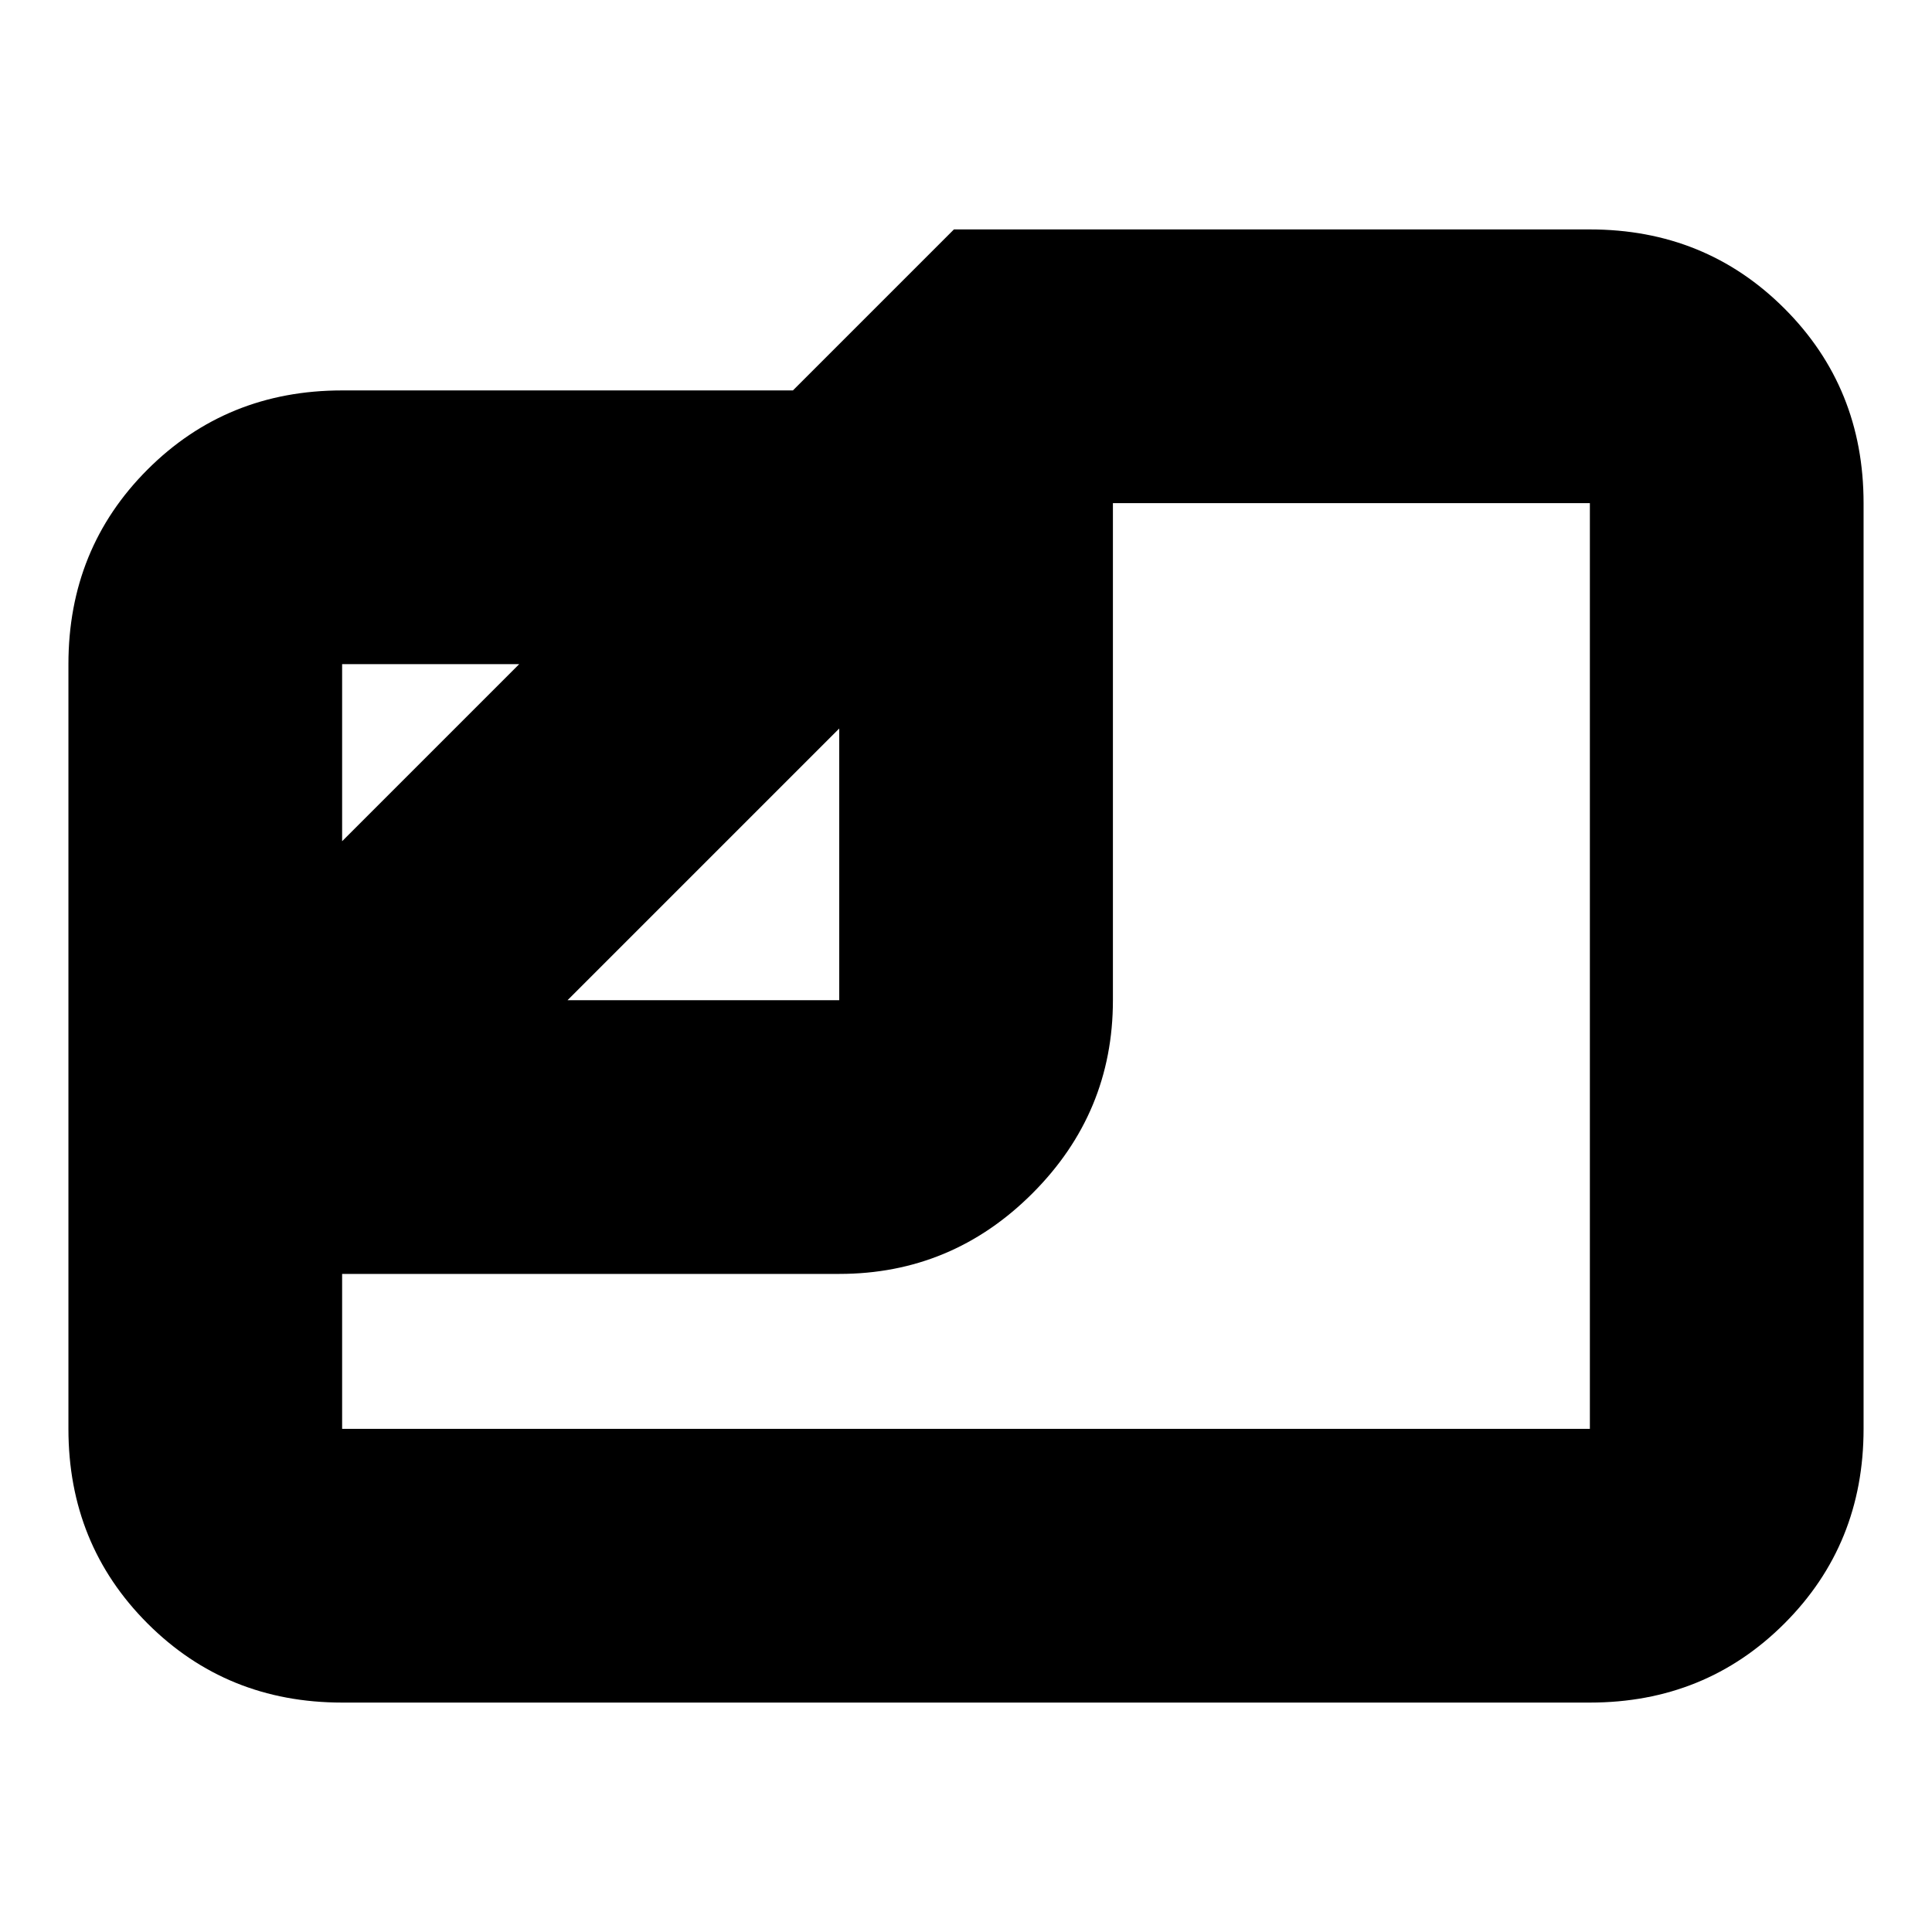 <svg xmlns="http://www.w3.org/2000/svg" height="24" viewBox="0 -960 960 960" width="24"><path d="M170-114q-57.37 0-96.69-39.31Q34-192.63 34-250v-380q0-57.38 39.31-96.69Q112.63-766 170-766h224l80-80h316q57.38 0 96.69 39.31Q926-767.38 926-710v460q0 57.37-39.31 96.69Q847.38-114 790-114H170Zm112-349h135v-135L282-463Zm-112-79 88-88h-88v88Zm0 215v77h620v-460H553v247q0 55.98-40.01 95.99T417-327H170Zm242-221Z"/></svg>